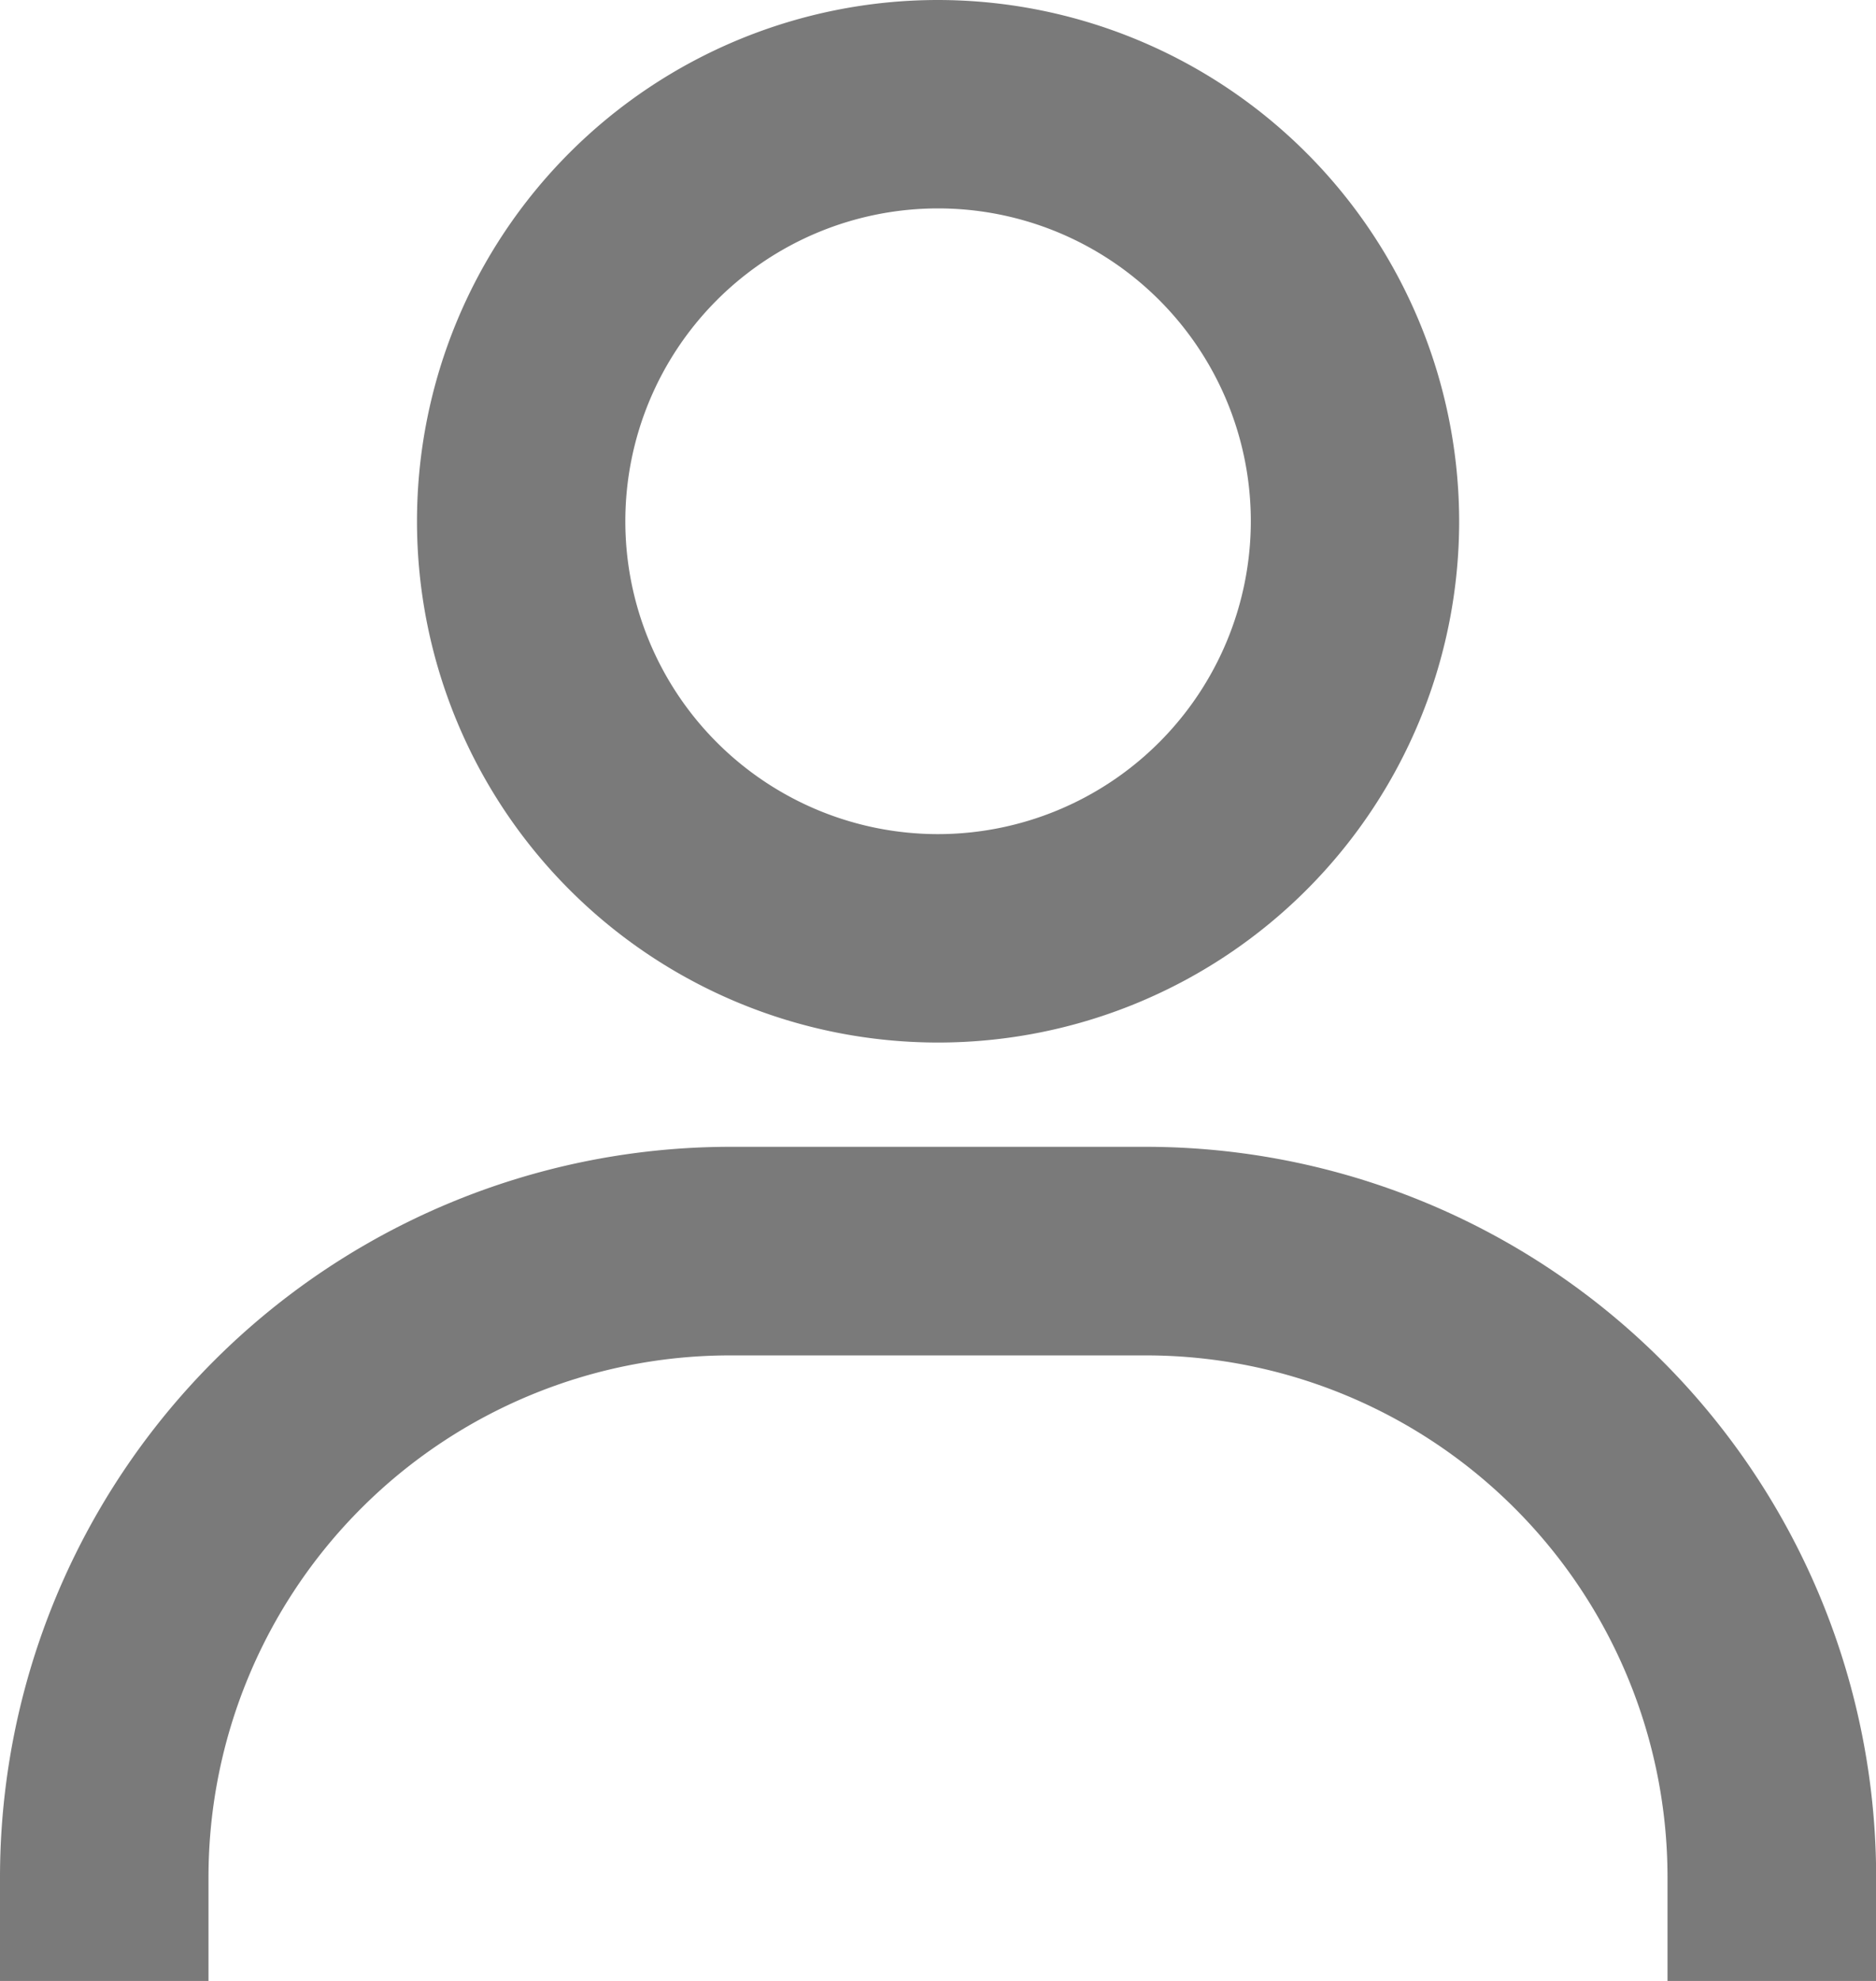<svg xmlns="http://www.w3.org/2000/svg" width="12.291" height="12.974" viewBox="0 0 12.291 12.974">
  <g id="bx-user" transform="translate(-4.5 -3)">
    <path id="Path_2227" data-name="Path 2227" d="M17.6,8.049A2.049,2.049,0,1,1,15.549,6,2.049,2.049,0,0,1,17.6,8.049Z" transform="translate(-4.903 -1.634)" fill="none"/>
    <path id="Path_2228" data-name="Path 2228" d="M10.646,3A3.414,3.414,0,1,0,14.06,6.414,3.418,3.418,0,0,0,10.646,3Zm0,5.463a2.049,2.049,0,1,1,2.049-2.049A2.051,2.051,0,0,1,10.646,8.463Zm6.146,7.511v-.683a4.786,4.786,0,0,0-4.78-4.78H9.28a4.786,4.786,0,0,0-4.78,4.78v.683H5.866v-.683A3.418,3.418,0,0,1,9.28,11.877h2.731a3.418,3.418,0,0,1,3.414,3.414v.683Z" fill="#7a7a7a"/>
  </g>
</svg>
